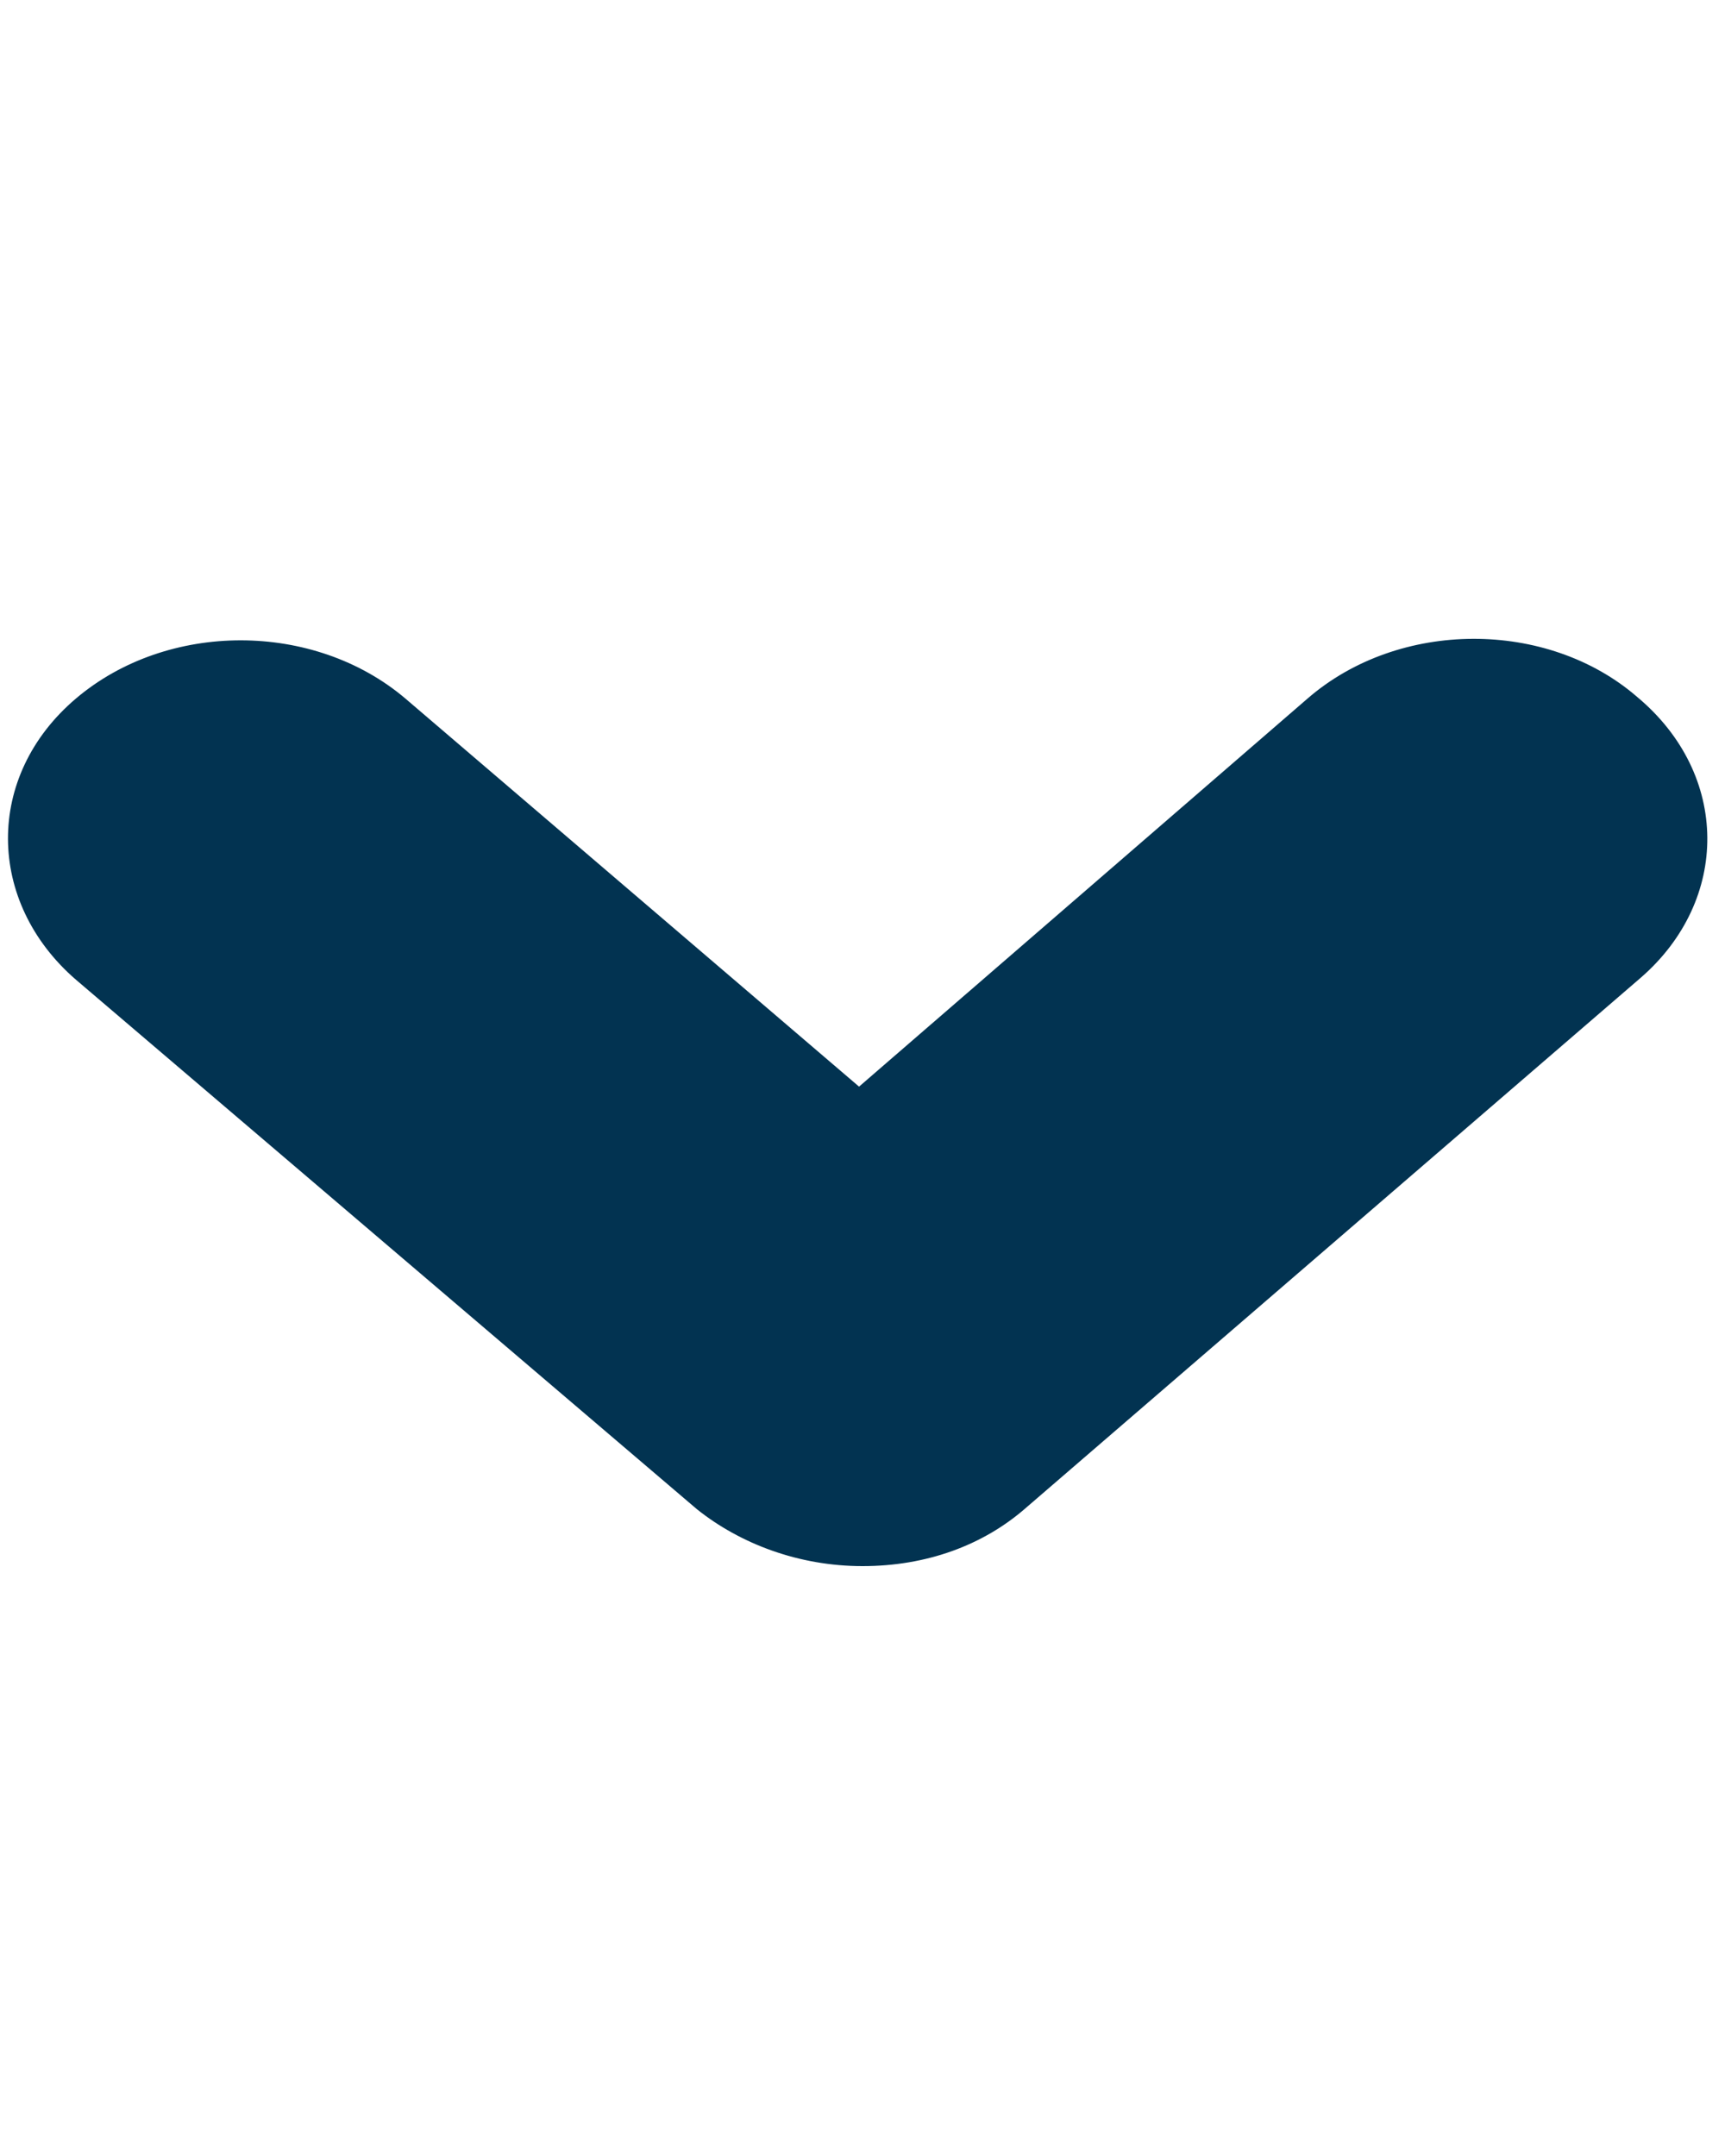 <?xml version="1.0" encoding="utf-8"?>
<!-- Generator: Adobe Illustrator 21.0.2, SVG Export Plug-In . SVG Version: 6.00 Build 0)  -->
<svg version="1.1" id="Calque_1" xmlns="http://www.w3.org/2000/svg" xmlns:xlink="http://www.w3.org/1999/xlink" x="0px" y="0px"
	 viewBox="0 0 100 125" style="enable-background:new 0 0 100 125;" xml:space="preserve">
<style type="text/css">
	.st0{fill:#023351;}
</style>
<g>
	<path class="st0" d="M50,90.8c3.7,0,7-1.2,9.5-3.4l35.6-30.7c5.2-4.5,5.2-11.8-0.2-16.3c-5.2-4.5-13.8-4.5-19.1,0.1L49.8,63
		L23.5,40.5C18.2,36,9.7,36,4.4,40.5s-5.2,11.8,0,16.3l36,30.7C42.9,89.5,46.3,90.8,50,90.8C49.8,90.8,50,90.8,50,90.8z"/>
</g>
</svg>
